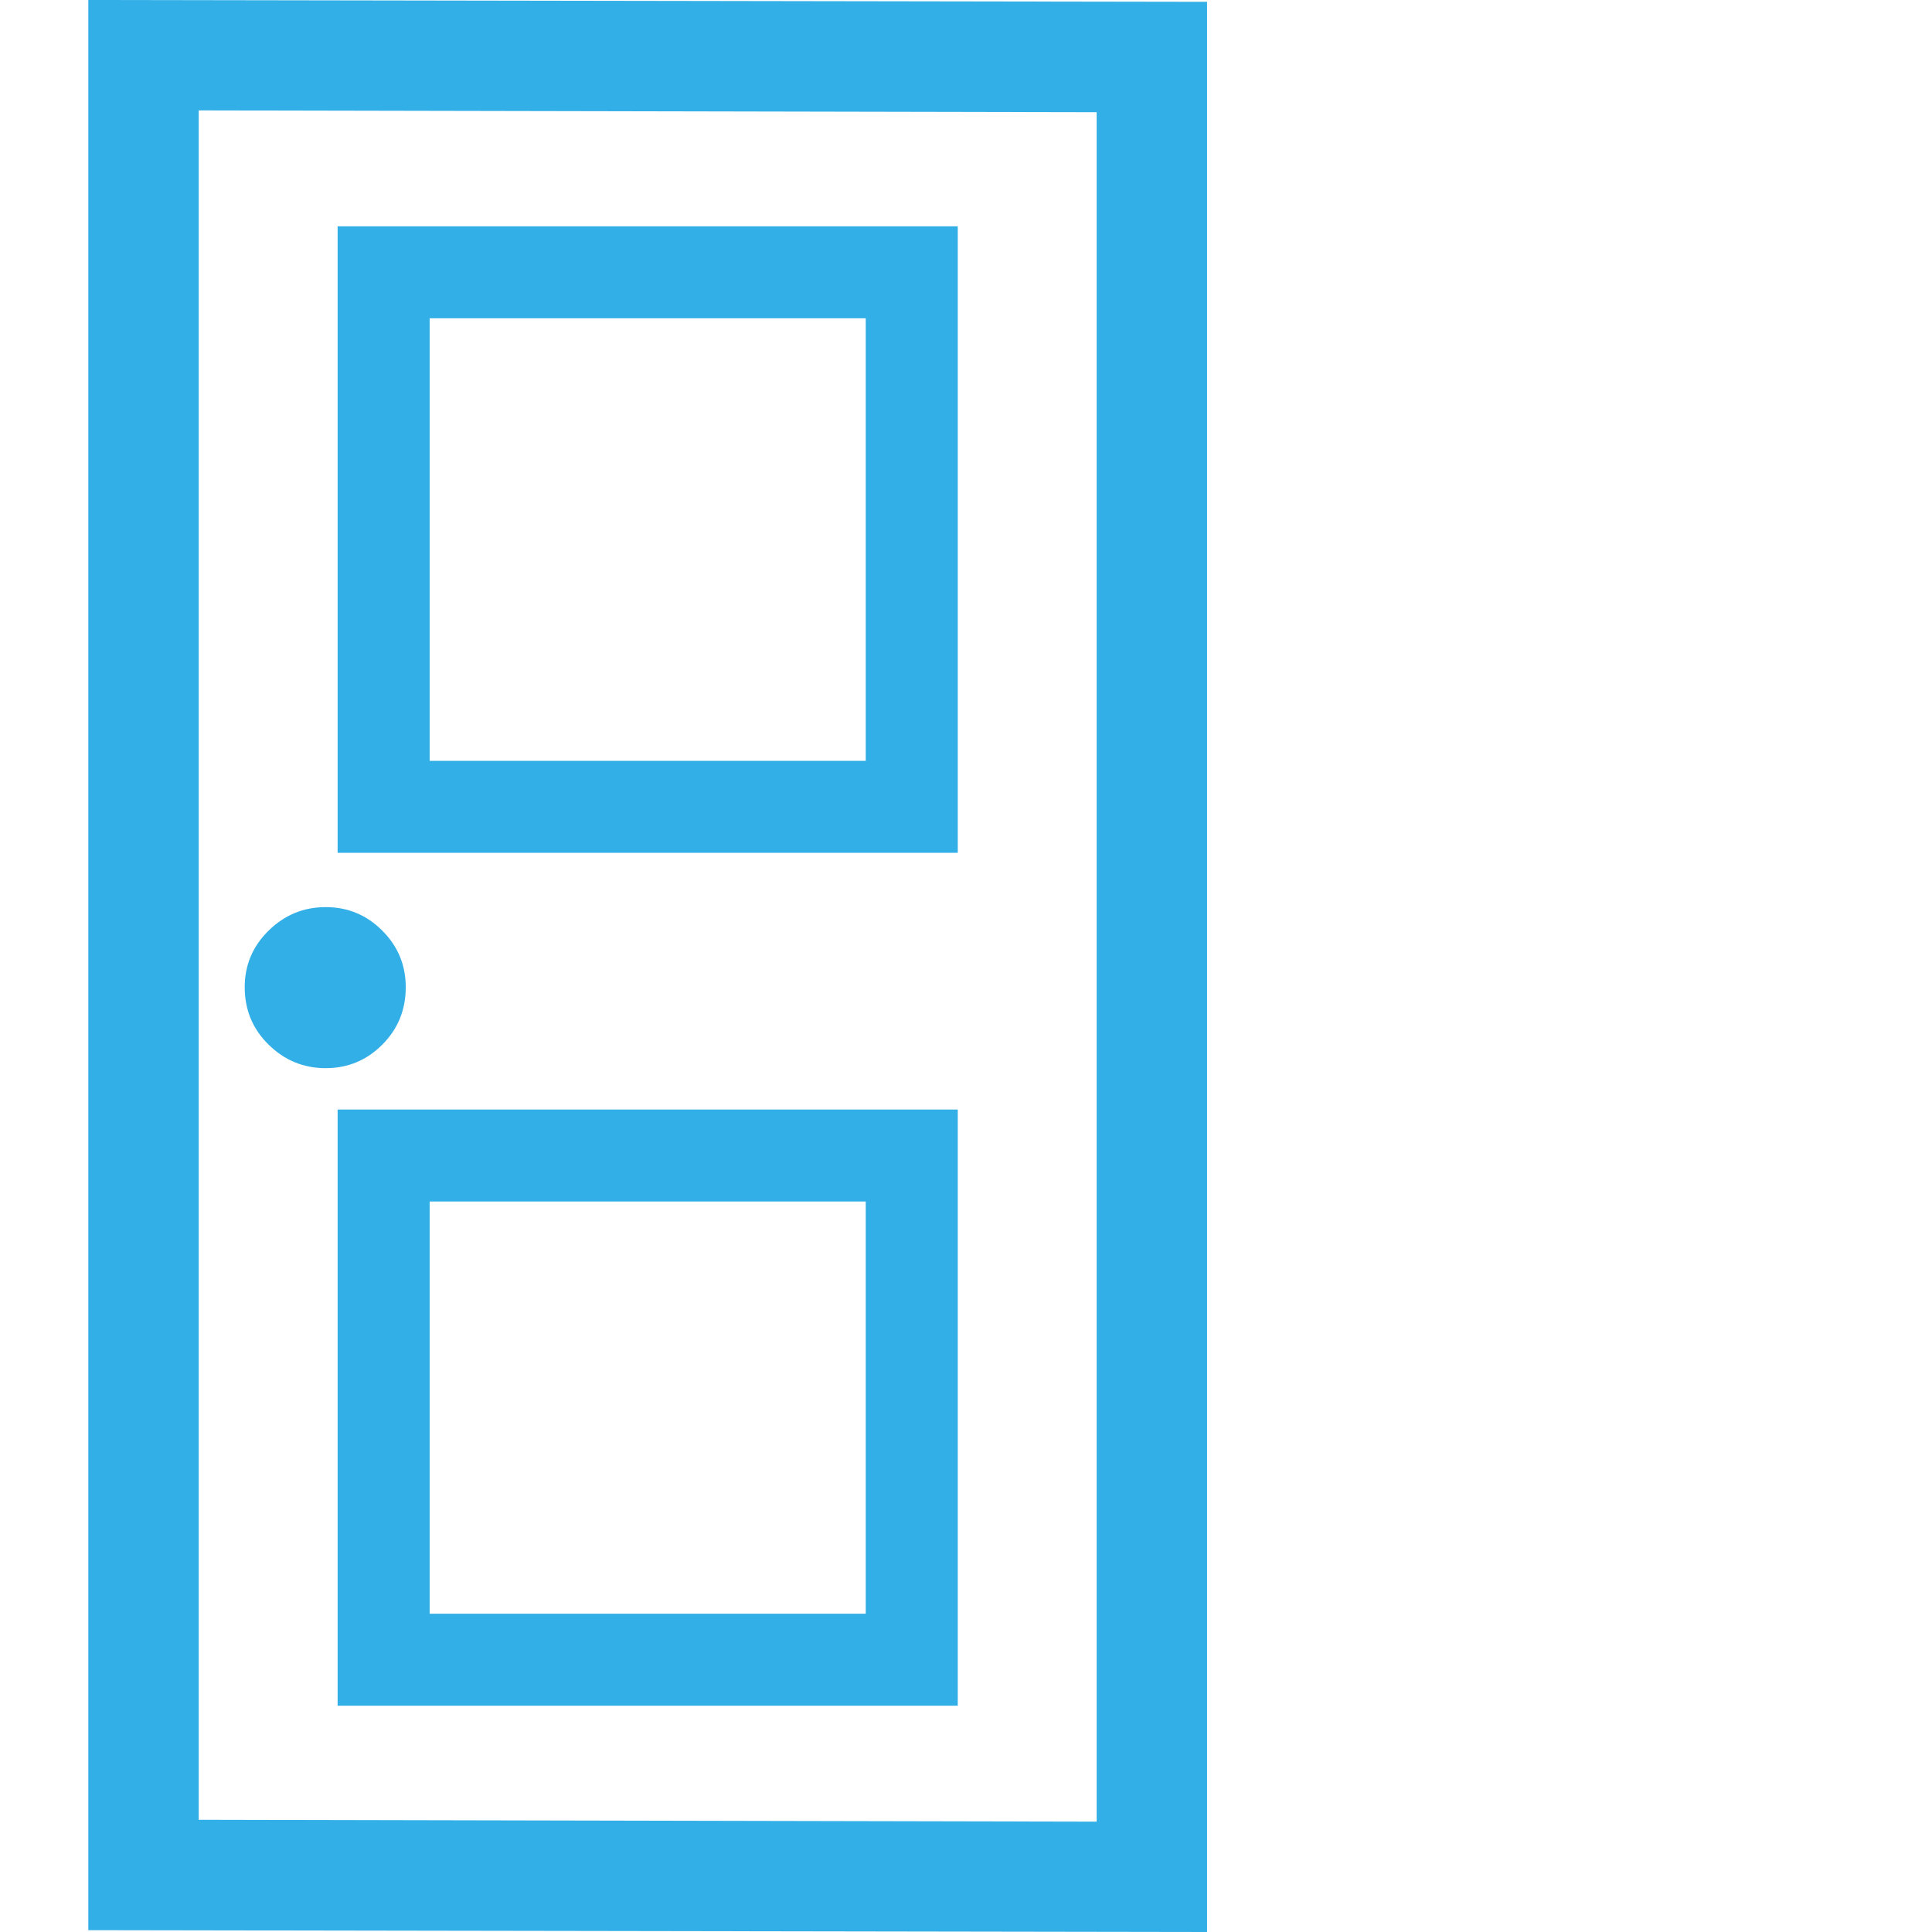 <svg version="1.1" xmlns="http://www.w3.org/2000/svg" style="fill:rgba(0,0,0,1.0)" width="256" height="256" viewBox="0 0 29.812 32.812"><path fill="rgb(50, 175, 230)" d="M19 32.812 L0 32.781 L0 -0 L19 0.031 Z M4.234 28.969 L4.234 18.844 L14.766 18.844 L14.766 28.969 Z M5.797 27.406 L13.203 27.406 L13.203 20.406 L5.797 20.406 Z M4.031 18.141 C3.656 18.141 3.333 18.008 3.062 17.742 C2.792 17.477 2.656 17.151 2.656 16.766 C2.656 16.391 2.792 16.07 3.062 15.805 C3.333 15.539 3.656 15.406 4.031 15.406 C4.406 15.406 4.727 15.539 4.992 15.805 C5.258 16.07 5.391 16.391 5.391 16.766 C5.391 17.151 5.258 17.477 4.992 17.742 C4.727 18.008 4.406 18.141 4.031 18.141 Z M17.125 30.938 L17.125 1.906 L1.875 1.875 L1.875 30.906 Z M4.234 14.484 L4.234 3.844 L14.766 3.844 L14.766 14.484 Z M5.797 12.922 L13.203 12.922 L13.203 5.406 L5.797 5.406 Z M29.812 27.344" /></svg>